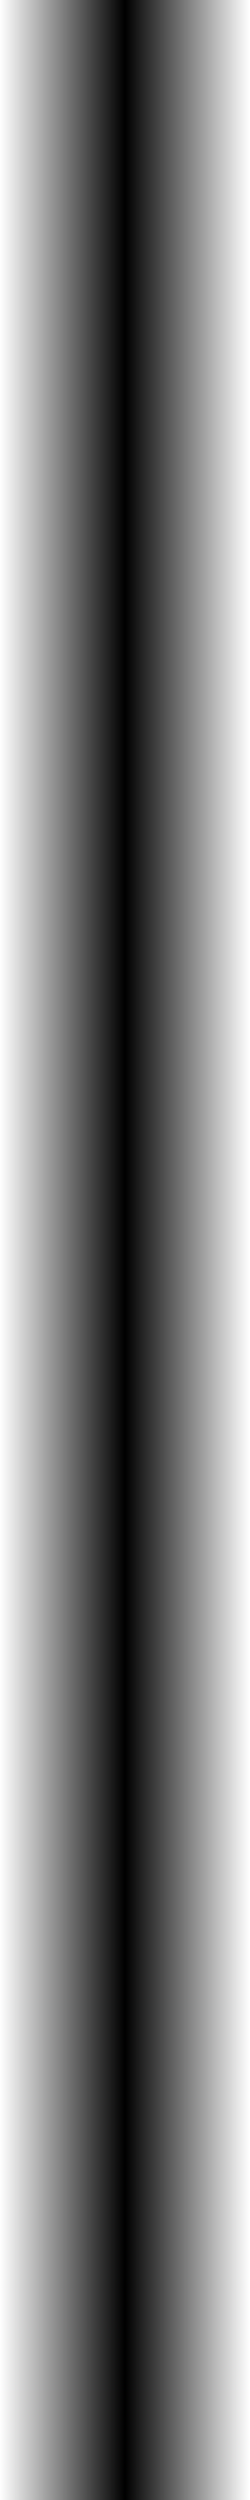 <?xml version="1.0" encoding="UTF-8" standalone="no"?>
<!-- Created with Inkscape (http://www.inkscape.org/) -->

<svg
   width="50"
   height="500"
   viewBox="0 0 13.229 132.292"
   version="1.1"
   id="svg5"
   inkscape:version="1.1.1 (3bf5ae0, 2021-09-20)"
   inkscape:export-filename="/media/chrisb/crypto1/eth/near-karts/artwork/images/tex/ridge.png"
   inkscape:export-xdpi="96"
   inkscape:export-ydpi="96"
   sodipodi:docname="ridge-1.svg"
   xmlns:inkscape="http://www.inkscape.org/namespaces/inkscape"
   xmlns:sodipodi="http://sodipodi.sourceforge.net/DTD/sodipodi-0.dtd"
   xmlns:xlink="http://www.w3.org/1999/xlink"
   xmlns="http://www.w3.org/2000/svg"
   xmlns:svg="http://www.w3.org/2000/svg">
  <rect x="0" y="0" width="13.229" height="132.292" fill="#808080" stroke="none"/>
  <sodipodi:namedview
     id="namedview7"
     pagecolor="#ffffff"
     bordercolor="#666666"
     borderopacity="1.0"
     inkscape:pageshadow="2"
     inkscape:pageopacity="0.0"
     inkscape:pagecheckerboard="0"
     inkscape:document-units="px"
     showgrid="true"
     units="px"
     inkscape:zoom="1.4198704"
     inkscape:cx="-29.580164"
     inkscape:cy="298.6188"
     inkscape:window-width="1366"
     inkscape:window-height="713"
     inkscape:window-x="0"
     inkscape:window-y="0"
     inkscape:window-maximized="1"
     inkscape:current-layer="layer1">
    <inkscape:grid
       type="xygrid"
       id="grid824"
       spacingx="1.323"
       spacingy="1.323"
       empspacing="4" />
  </sodipodi:namedview>
  <defs
     id="defs2">
    <linearGradient
       inkscape:collect="always"
       id="linearGradient1022">
      <stop
         style="stop-color:#000000;stop-opacity:1"
         offset="0"
         id="stop1018" />
      <stop
         style="stop-color:#ffffff;stop-opacity:1"
         offset="1"
         id="stop1020" />
    </linearGradient>
    <linearGradient
       inkscape:collect="always"
       xlink:href="#linearGradient1022"
       id="linearGradient1156"
       gradientUnits="userSpaceOnUse"
       x1="6.615"
       y1="66.146"
       x2="13.229"
       y2="66.146"
       spreadMethod="reflect" />
  </defs>
  <g
     inkscape:label="Layer 1"
     inkscape:groupmode="layer"
     id="layer1">
    <rect
       style="fill:url(#linearGradient1156);stroke-width:0.265;stop-color:#000000;fill-opacity:1"
       id="rect876"
       width="13.229"
       height="132.292"
       x="0"
       y="0"
       inkscape:export-filename="/media/chrisb/crypto1/eth/near-karts/artwork/tex/surface/ridge-1.png"
       inkscape:export-xdpi="96"
       inkscape:export-ydpi="96" />
  </g>
</svg>
